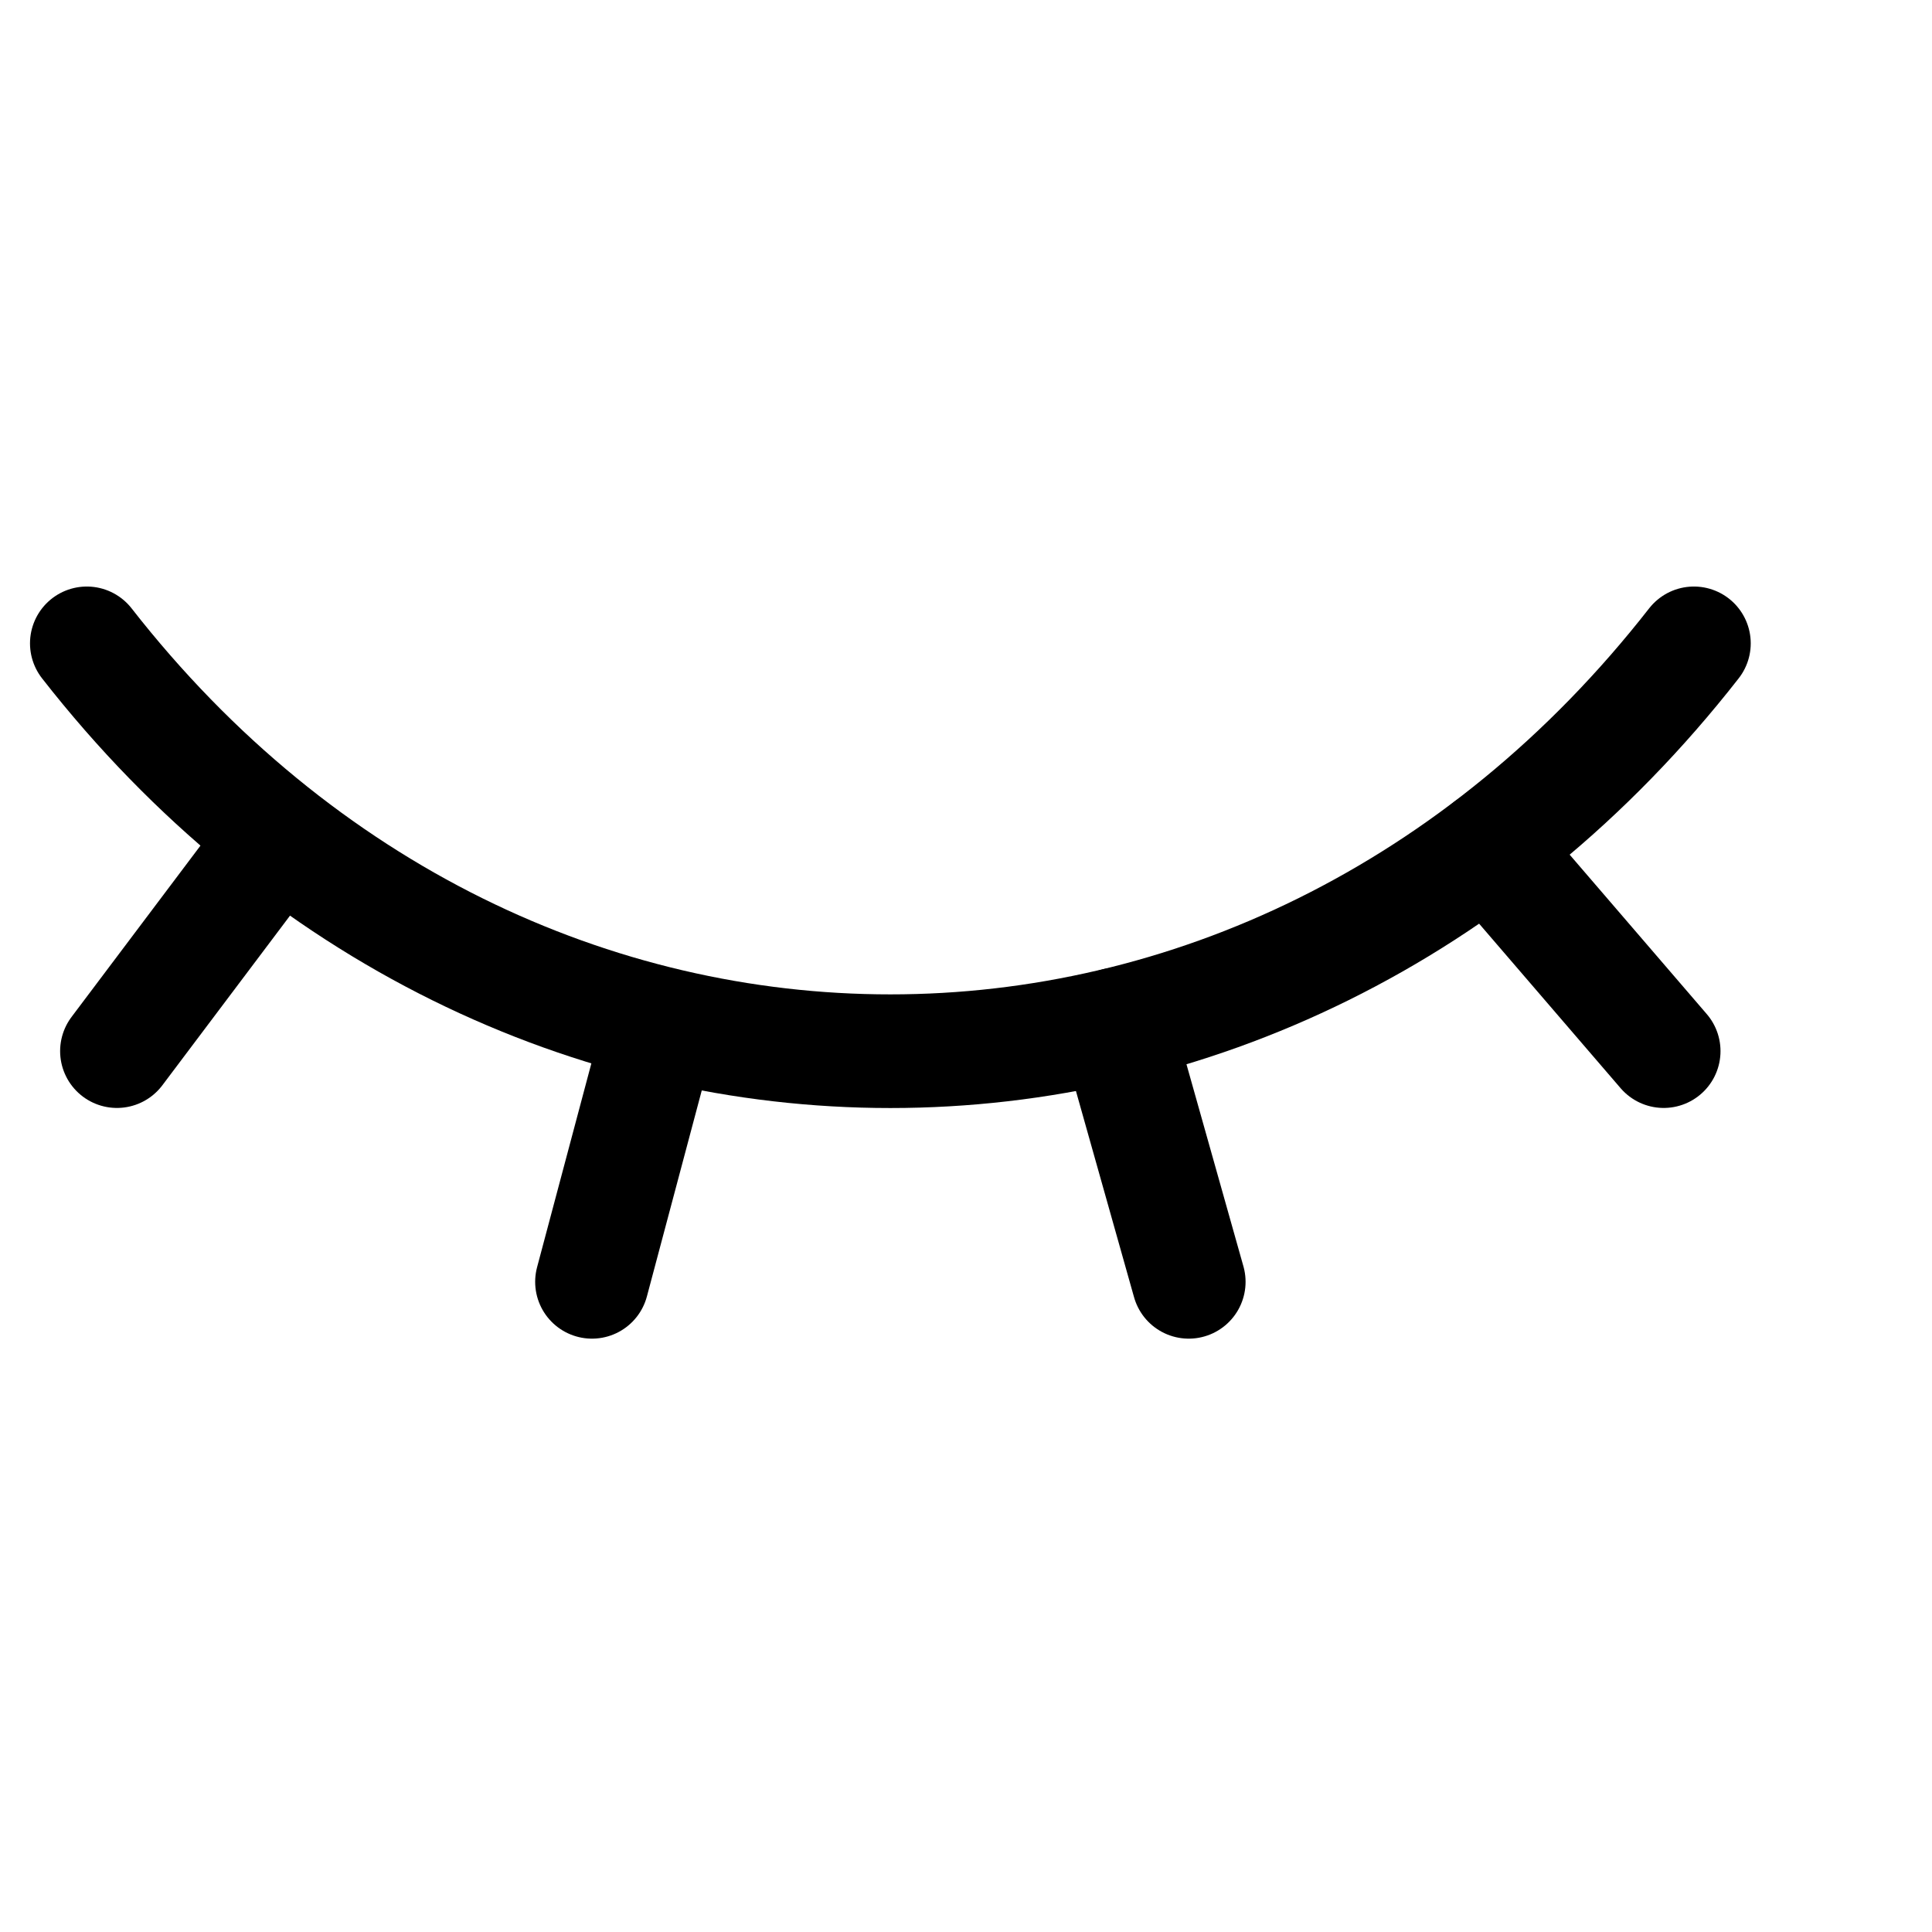 <svg viewBox="0 0 17 17" fill="none" xmlns="http://www.w3.org/2000/svg">
<g>
<path d="M0.764 5.661C4.5 10.446 11.169 10.446 14.905 5.661" stroke="currentColor" stroke-linecap="round" stroke-linejoin="round"/>
<path d="M2.446 7.366L1.029 9.249" stroke="currentColor" stroke-linecap="round" stroke-linejoin="round"/>
<path d="M13.096 7.455L14.639 9.249" stroke="currentColor" stroke-linecap="round" stroke-linejoin="round"/>
<path d="M5.812 9.015L5.209 11.279" stroke="currentColor" stroke-linecap="round" stroke-linejoin="round"/>
<path d="M9.822 9.015L10.46 11.279" stroke="currentColor" stroke-linecap="round" stroke-linejoin="round"/>
</g>
</svg>
